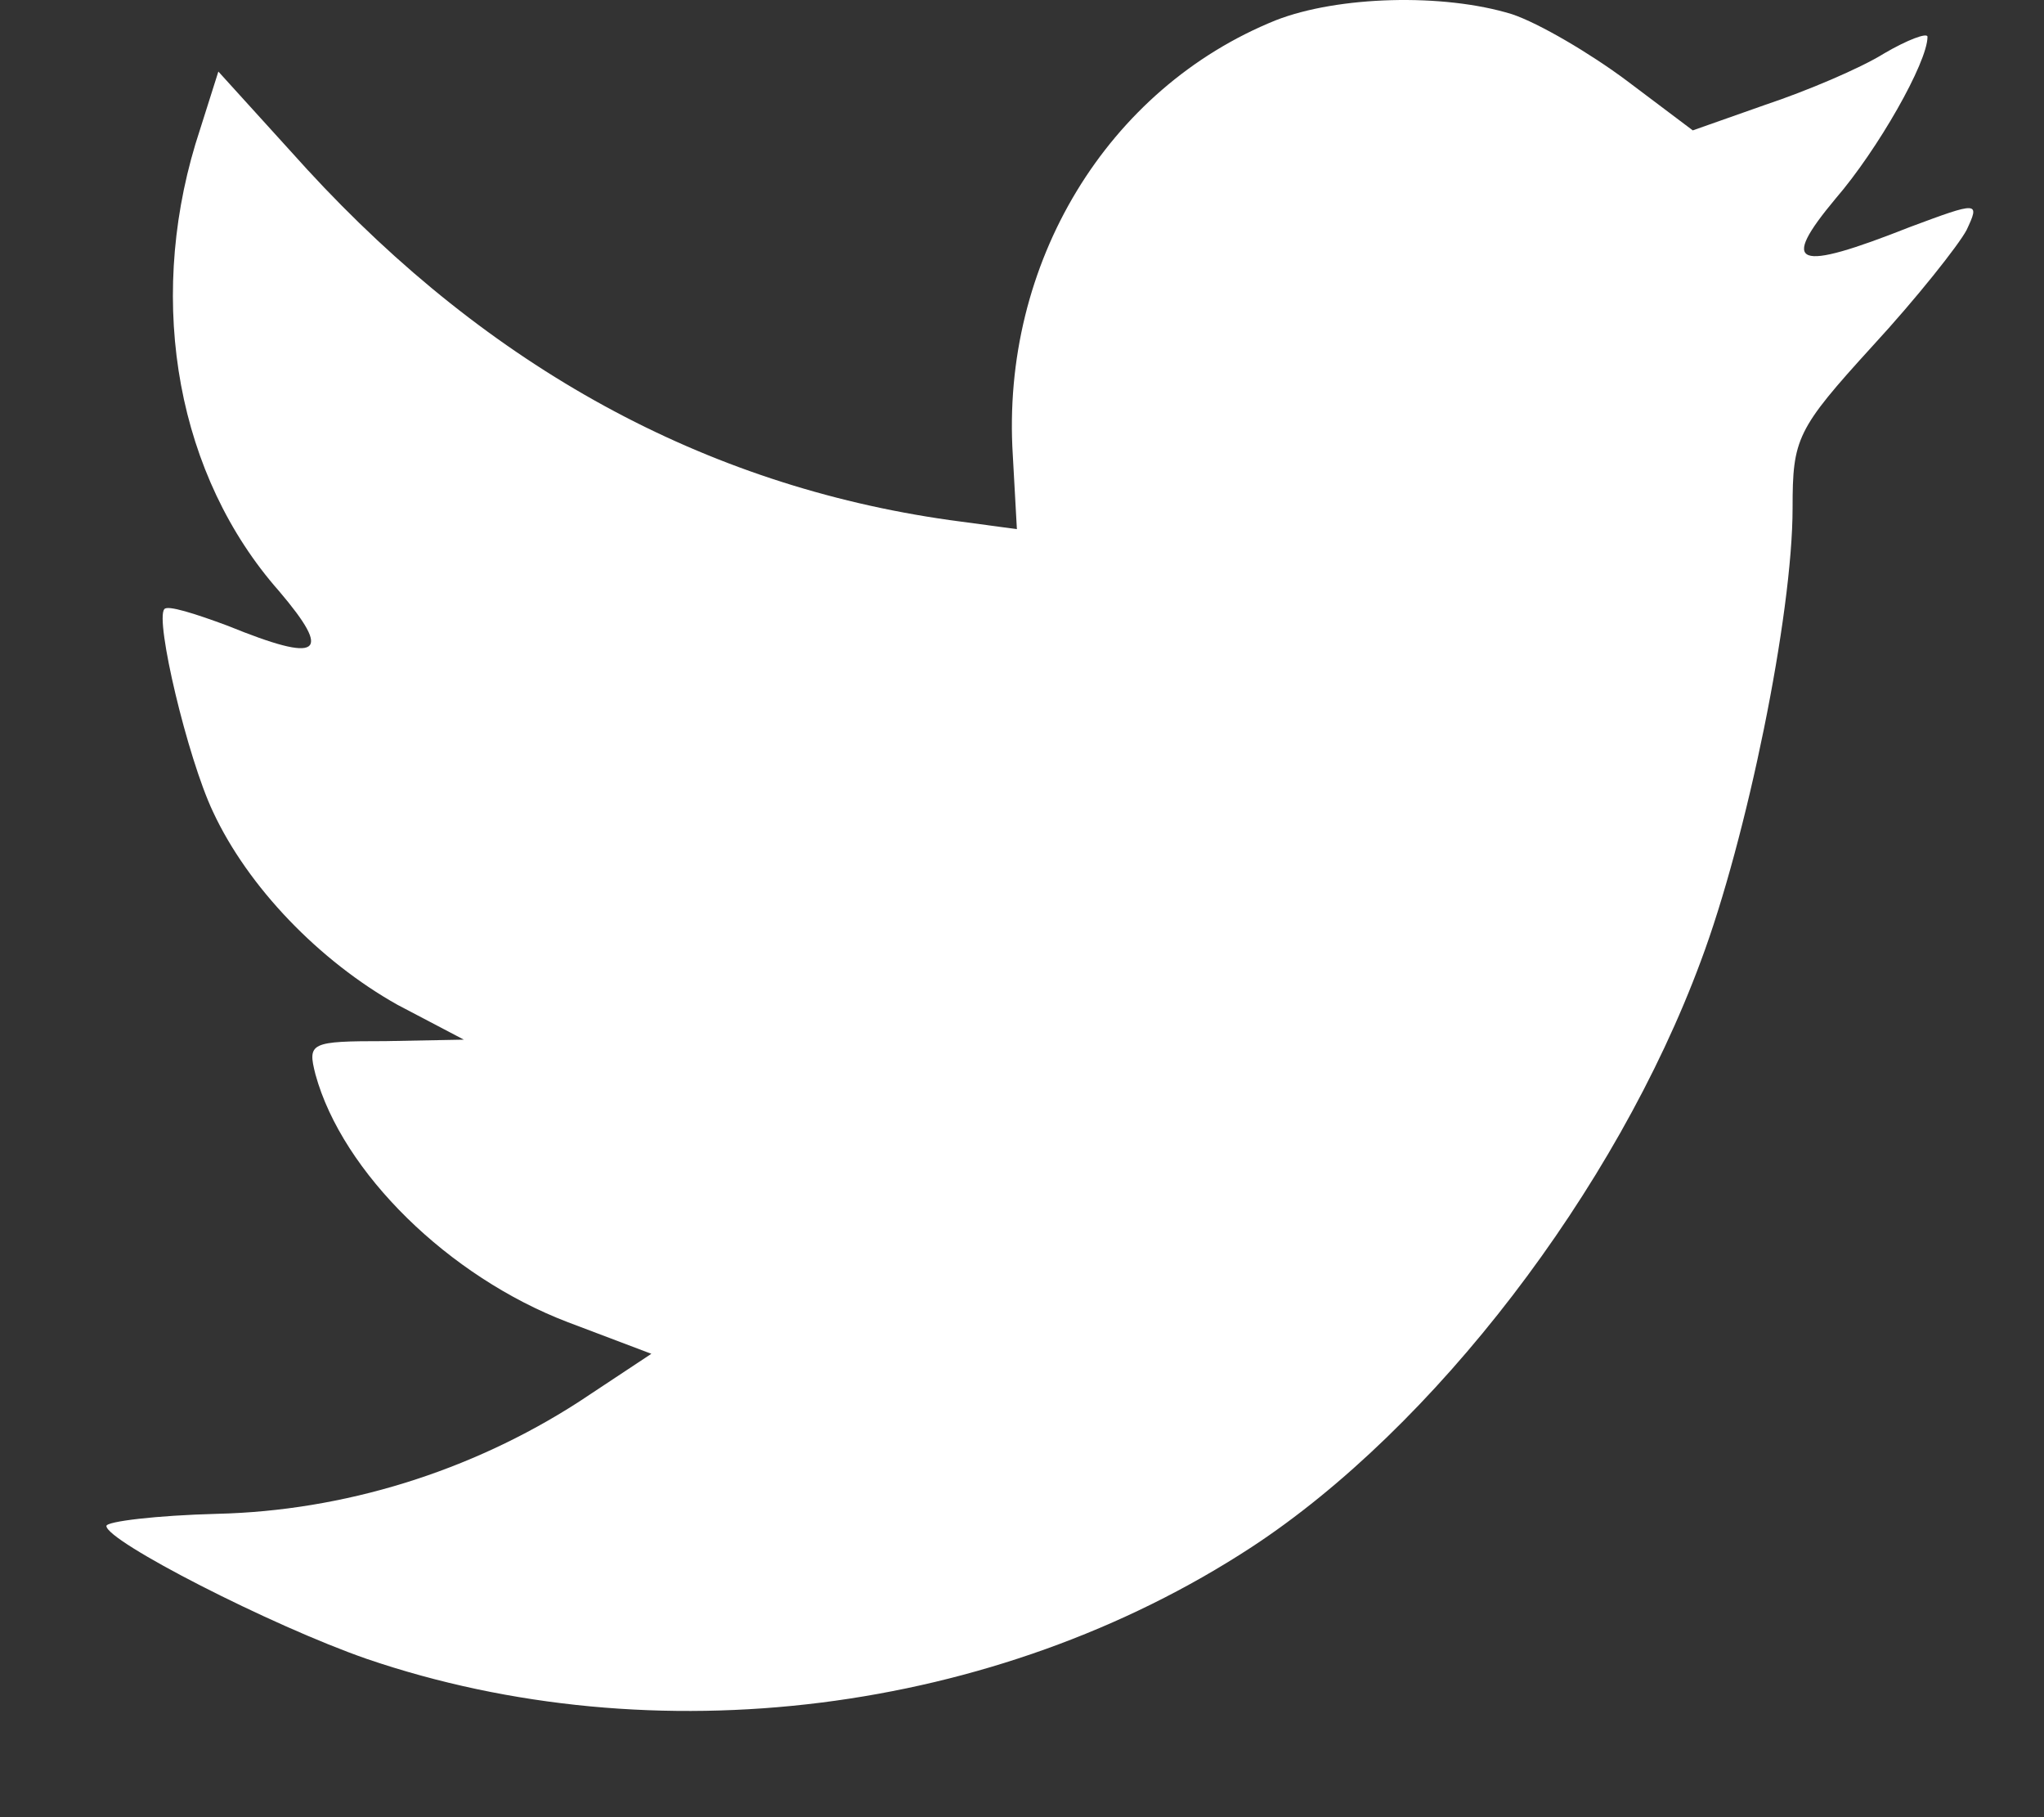 <svg width="18" height="16" viewBox="0 0 18 16" fill="none" xmlns="http://www.w3.org/2000/svg">
<rect x="0" y="0" width="18" height="16" fill="#333333" stroke="none"/>
<path fill-rule="evenodd" clip-rule="evenodd" d="M8.955 4.659L8.919 4.008C8.813 2.319 9.751 0.776 11.236 0.178C11.782 -0.035 12.709 -0.062 13.315 0.125C13.552 0.204 14.004 0.47 14.325 0.71L14.907 1.148L15.548 0.922C15.905 0.803 16.38 0.603 16.593 0.47C16.796 0.351 16.974 0.284 16.974 0.324C16.974 0.55 16.534 1.321 16.166 1.747C15.667 2.345 15.809 2.398 16.819 1.999C17.425 1.773 17.437 1.773 17.318 2.026C17.247 2.159 16.879 2.625 16.487 3.05C15.821 3.781 15.786 3.861 15.786 4.473C15.786 5.417 15.382 7.385 14.978 8.462C14.229 10.484 12.626 12.571 11.022 13.622C8.765 15.098 5.76 15.47 3.229 14.606C2.386 14.313 0.937 13.569 0.937 13.436C0.937 13.396 1.376 13.343 1.911 13.329C3.027 13.303 4.144 12.957 5.094 12.345L5.736 11.92L4.999 11.641C3.954 11.242 3.015 10.324 2.778 9.46C2.707 9.18 2.73 9.167 3.396 9.167L4.085 9.154L3.502 8.848C2.813 8.462 2.184 7.811 1.875 7.146C1.649 6.667 1.364 5.457 1.447 5.364C1.471 5.324 1.721 5.404 2.006 5.51C2.825 5.843 2.932 5.763 2.457 5.204C1.566 4.194 1.293 2.691 1.721 1.268L1.923 0.63L2.707 1.494C4.31 3.236 6.199 4.273 8.361 4.579L8.955 4.659Z" fill="white"/>
</svg>
